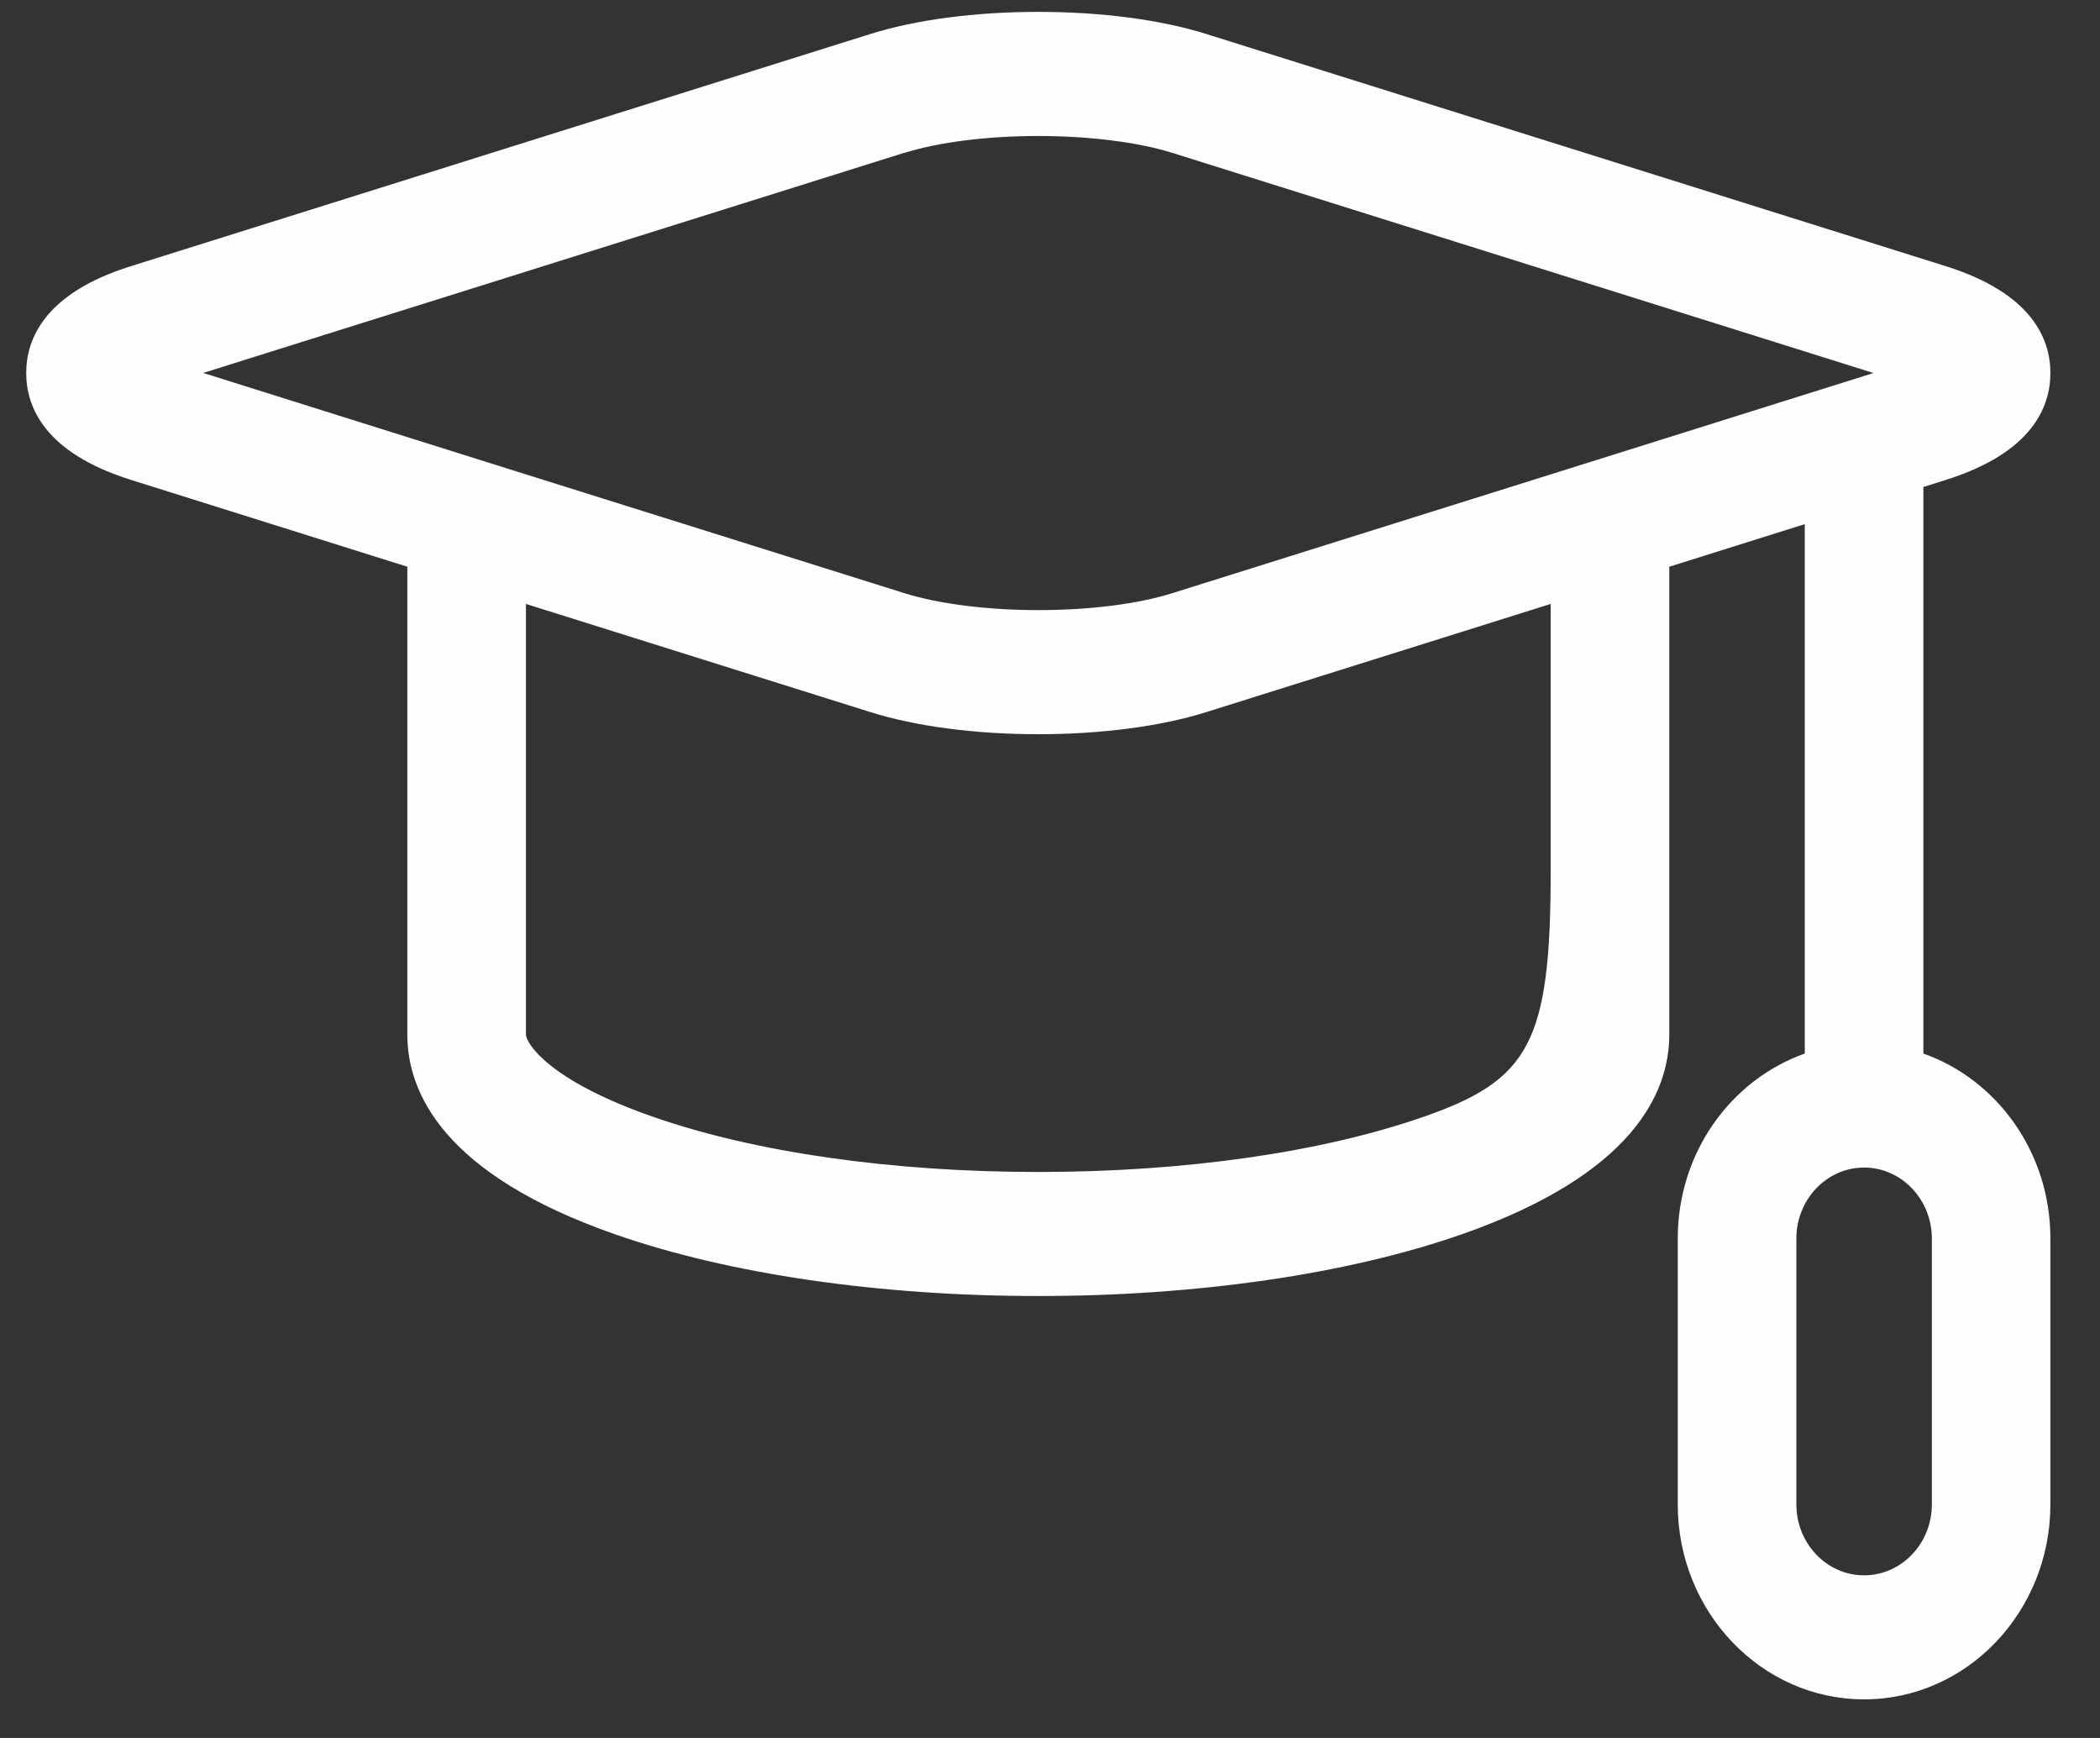 <svg width="29" height="24" fill="none" xmlns="http://www.w3.org/2000/svg"><rect width="100%" height="100%" fill="#333333" stroke="none"/><path d="M26.561 14.55V6.725l.31-.098c1.194-.375 1.444-1.01 1.444-1.476 0-.466-.25-1.1-1.444-1.475L16.66.47c-.63-.198-1.454-.306-2.321-.306-.868 0-1.692.108-2.321.306L1.806 3.676C.612 4.05.362 4.685.362 5.15c0 .467.25 1.101 1.444 1.476l3.819 1.2v6.46c0 .802.498 1.932 2.872 2.76 1.573.549 3.647.851 5.842.851 2.194 0 4.269-.302 5.841-.85 2.374-.829 2.872-1.959 2.872-2.761v-6.46l1.871-.588v7.311c-1.018.36-1.754 1.367-1.754 2.553v3.672c0 1.485 1.154 2.693 2.573 2.693s2.573-1.208 2.573-2.693v-3.672c0-1.186-.735-2.194-1.754-2.553zM12.488 2.112c.474-.15 1.148-.234 1.85-.234.703 0 1.378.085 1.851.233l9.683 3.04-3.878 1.218-.007.002-5.798 1.82c-.473.15-1.148.234-1.85.234-.703 0-1.377-.085-1.85-.234L6.69 6.371l-.006-.002L2.806 5.15l9.682-3.04zm8.926 9.924c0 2.362-.297 2.878-1.752 3.385-1.41.492-3.3.763-5.323.763-2.023 0-3.914-.27-5.324-.763-1.455-.507-1.752-1.024-1.752-1.134V8.34l4.755 1.493c.629.198 1.453.306 2.32.306.868 0 1.693-.108 2.322-.306l4.754-1.493v3.696zm5.264 8.739c0 .54-.42.979-.936.979s-.935-.44-.935-.98v-3.671c0-.54.42-.98.935-.98.516 0 .936.44.936.98v3.672z" fill="#FEFEFE"/></svg>